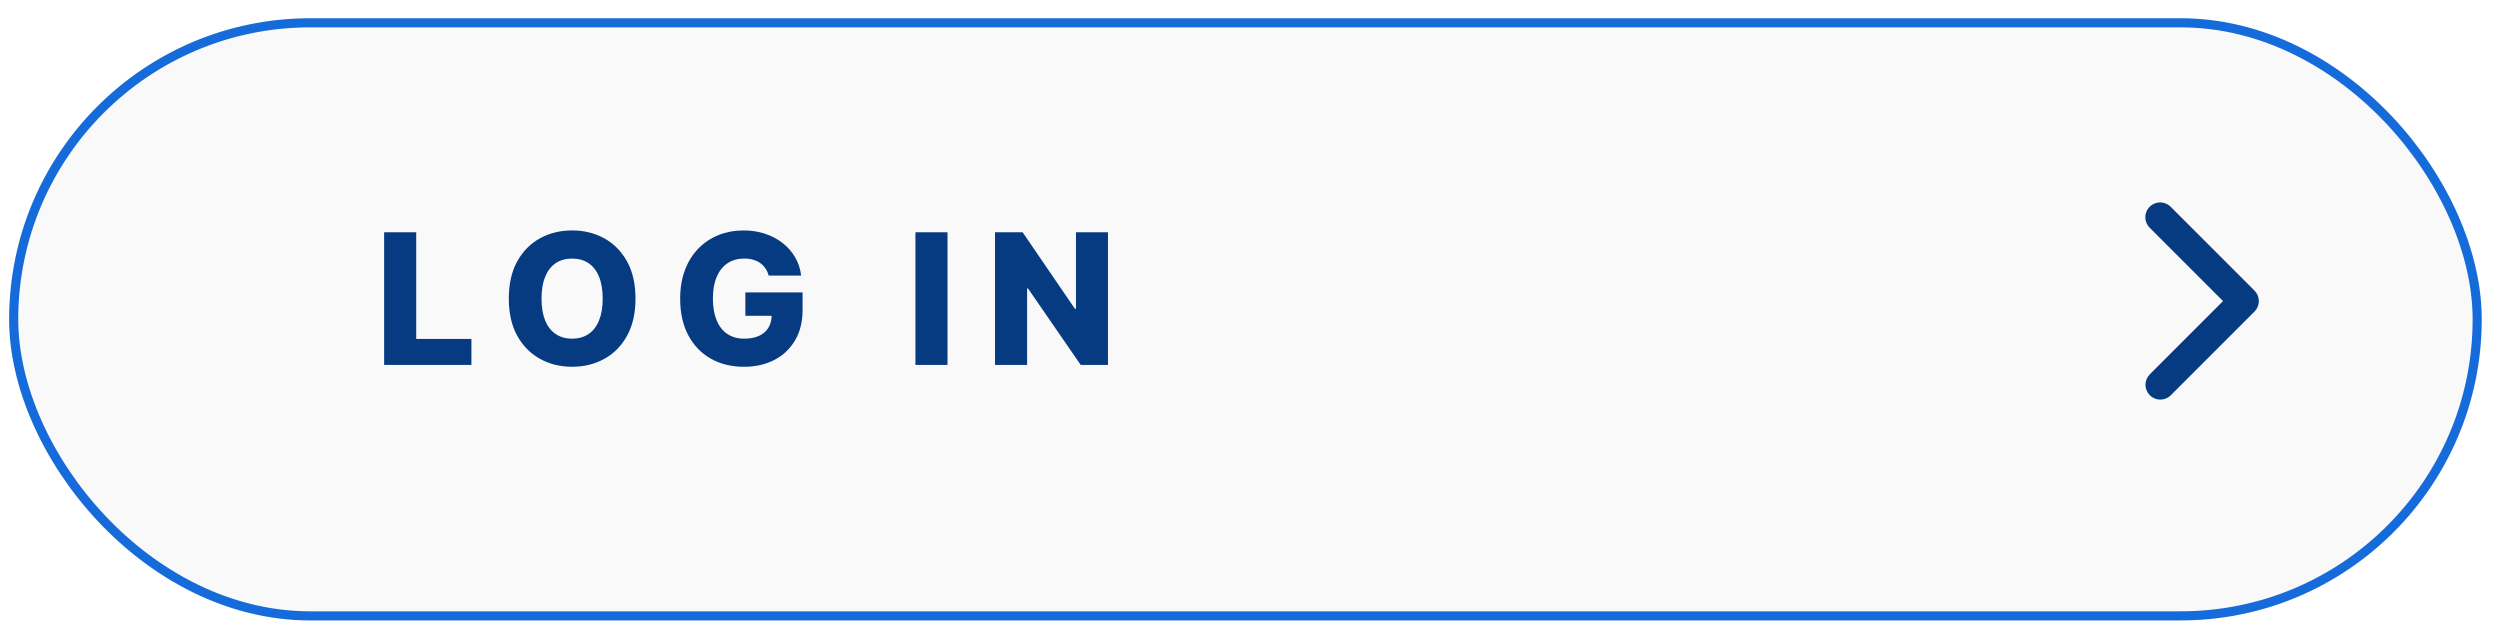 <svg width="274" height="69" viewBox="0 0 274 69" fill="none" xmlns="http://www.w3.org/2000/svg">
<g filter="url(#filter0_d_200_386)">
<rect x="3" width="271" height="66" rx="33" fill="#F9F9F9"/>
<rect x="3.5" y="0.5" width="270" height="65" rx="32.5" stroke="#166BDA"/>
</g>
<path d="M42.101 40V25.454H45.617V37.145H51.668V40H42.101ZM69.65 32.727C69.65 34.328 69.342 35.684 68.727 36.797C68.111 37.91 67.278 38.755 66.227 39.332C65.18 39.91 64.006 40.199 62.704 40.199C61.397 40.199 60.22 39.908 59.174 39.325C58.128 38.743 57.297 37.898 56.681 36.79C56.07 35.677 55.765 34.323 55.765 32.727C55.765 31.127 56.07 29.77 56.681 28.658C57.297 27.545 58.128 26.7 59.174 26.122C60.22 25.544 61.397 25.256 62.704 25.256C64.006 25.256 65.18 25.544 66.227 26.122C67.278 26.7 68.111 27.545 68.727 28.658C69.342 29.77 69.65 31.127 69.65 32.727ZM66.056 32.727C66.056 31.78 65.921 30.98 65.651 30.327C65.386 29.673 65.003 29.178 64.501 28.842C64.004 28.506 63.405 28.338 62.704 28.338C62.008 28.338 61.409 28.506 60.907 28.842C60.405 29.178 60.019 29.673 59.749 30.327C59.484 30.98 59.352 31.78 59.352 32.727C59.352 33.674 59.484 34.474 59.749 35.128C60.019 35.781 60.405 36.276 60.907 36.612C61.409 36.948 62.008 37.117 62.704 37.117C63.405 37.117 64.004 36.948 64.501 36.612C65.003 36.276 65.386 35.781 65.651 35.128C65.921 34.474 66.056 33.674 66.056 32.727ZM84.248 30.206C84.167 29.908 84.049 29.645 83.893 29.418C83.737 29.186 83.545 28.989 83.317 28.828C83.09 28.667 82.83 28.546 82.536 28.466C82.243 28.381 81.921 28.338 81.57 28.338C80.865 28.338 80.254 28.509 79.738 28.849C79.227 29.19 78.831 29.688 78.552 30.341C78.272 30.99 78.133 31.778 78.133 32.706C78.133 33.639 78.268 34.434 78.538 35.092C78.808 35.751 79.198 36.252 79.71 36.598C80.221 36.944 80.841 37.117 81.57 37.117C82.214 37.117 82.759 37.012 83.204 36.804C83.654 36.591 83.995 36.29 84.227 35.902C84.459 35.514 84.575 35.057 84.575 34.531L85.228 34.609H81.691V32.045H87.962V33.97C87.962 35.272 87.685 36.387 87.131 37.315C86.582 38.243 85.825 38.956 84.859 39.453C83.897 39.95 82.792 40.199 81.542 40.199C80.155 40.199 78.935 39.898 77.884 39.297C76.833 38.696 76.014 37.839 75.427 36.726C74.84 35.608 74.546 34.283 74.546 32.749C74.546 31.555 74.724 30.497 75.079 29.574C75.434 28.646 75.929 27.86 76.563 27.216C77.202 26.572 77.941 26.084 78.779 25.753C79.622 25.421 80.529 25.256 81.499 25.256C82.342 25.256 83.126 25.376 83.85 25.618C84.579 25.859 85.223 26.2 85.782 26.641C86.345 27.081 86.802 27.604 87.153 28.21C87.503 28.816 87.721 29.482 87.806 30.206H84.248ZM103.847 25.454V40H100.331V25.454H103.847ZM121.433 25.454V40H118.45L112.662 31.605H112.57V40H109.054V25.454H112.08L117.804 33.835H117.925V25.454H121.433Z" fill="#063B82"/>
<path d="M235.601 22.659C235.297 22.963 235.125 23.377 235.125 23.807C235.125 24.238 235.297 24.651 235.601 24.956L243.645 33L235.601 41.044C235.305 41.35 235.141 41.761 235.145 42.187C235.149 42.613 235.32 43.02 235.621 43.322C235.922 43.623 236.33 43.794 236.756 43.798C237.182 43.801 237.593 43.638 237.899 43.342L247.092 34.149C247.396 33.844 247.567 33.431 247.567 33C247.567 32.569 247.396 32.156 247.092 31.851L237.899 22.659C237.594 22.354 237.181 22.183 236.75 22.183C236.319 22.183 235.906 22.354 235.601 22.659Z" fill="#063B82"/>
<defs>
<filter id="filter0_d_200_386" x="0" y="0" width="274" height="69" filterUnits="userSpaceOnUse" color-interpolation-filters="sRGB">
<feFlood flood-opacity="0" result="BackgroundImageFix"/>
<feColorMatrix in="SourceAlpha" type="matrix" values="0 0 0 0 0 0 0 0 0 0 0 0 0 0 0 0 0 0 127 0" result="hardAlpha"/>
<feOffset dx="-2" dy="2"/>
<feGaussianBlur stdDeviation="0.5"/>
<feComposite in2="hardAlpha" operator="out"/>
<feColorMatrix type="matrix" values="0 0 0 0 0.086 0 0 0 0 0.42 0 0 0 0 0.855 0 0 0 0.37 0"/>
<feBlend mode="normal" in2="BackgroundImageFix" result="effect1_dropShadow_200_386"/>
<feBlend mode="normal" in="SourceGraphic" in2="effect1_dropShadow_200_386" result="shape"/>
</filter>
</defs>
</svg>
